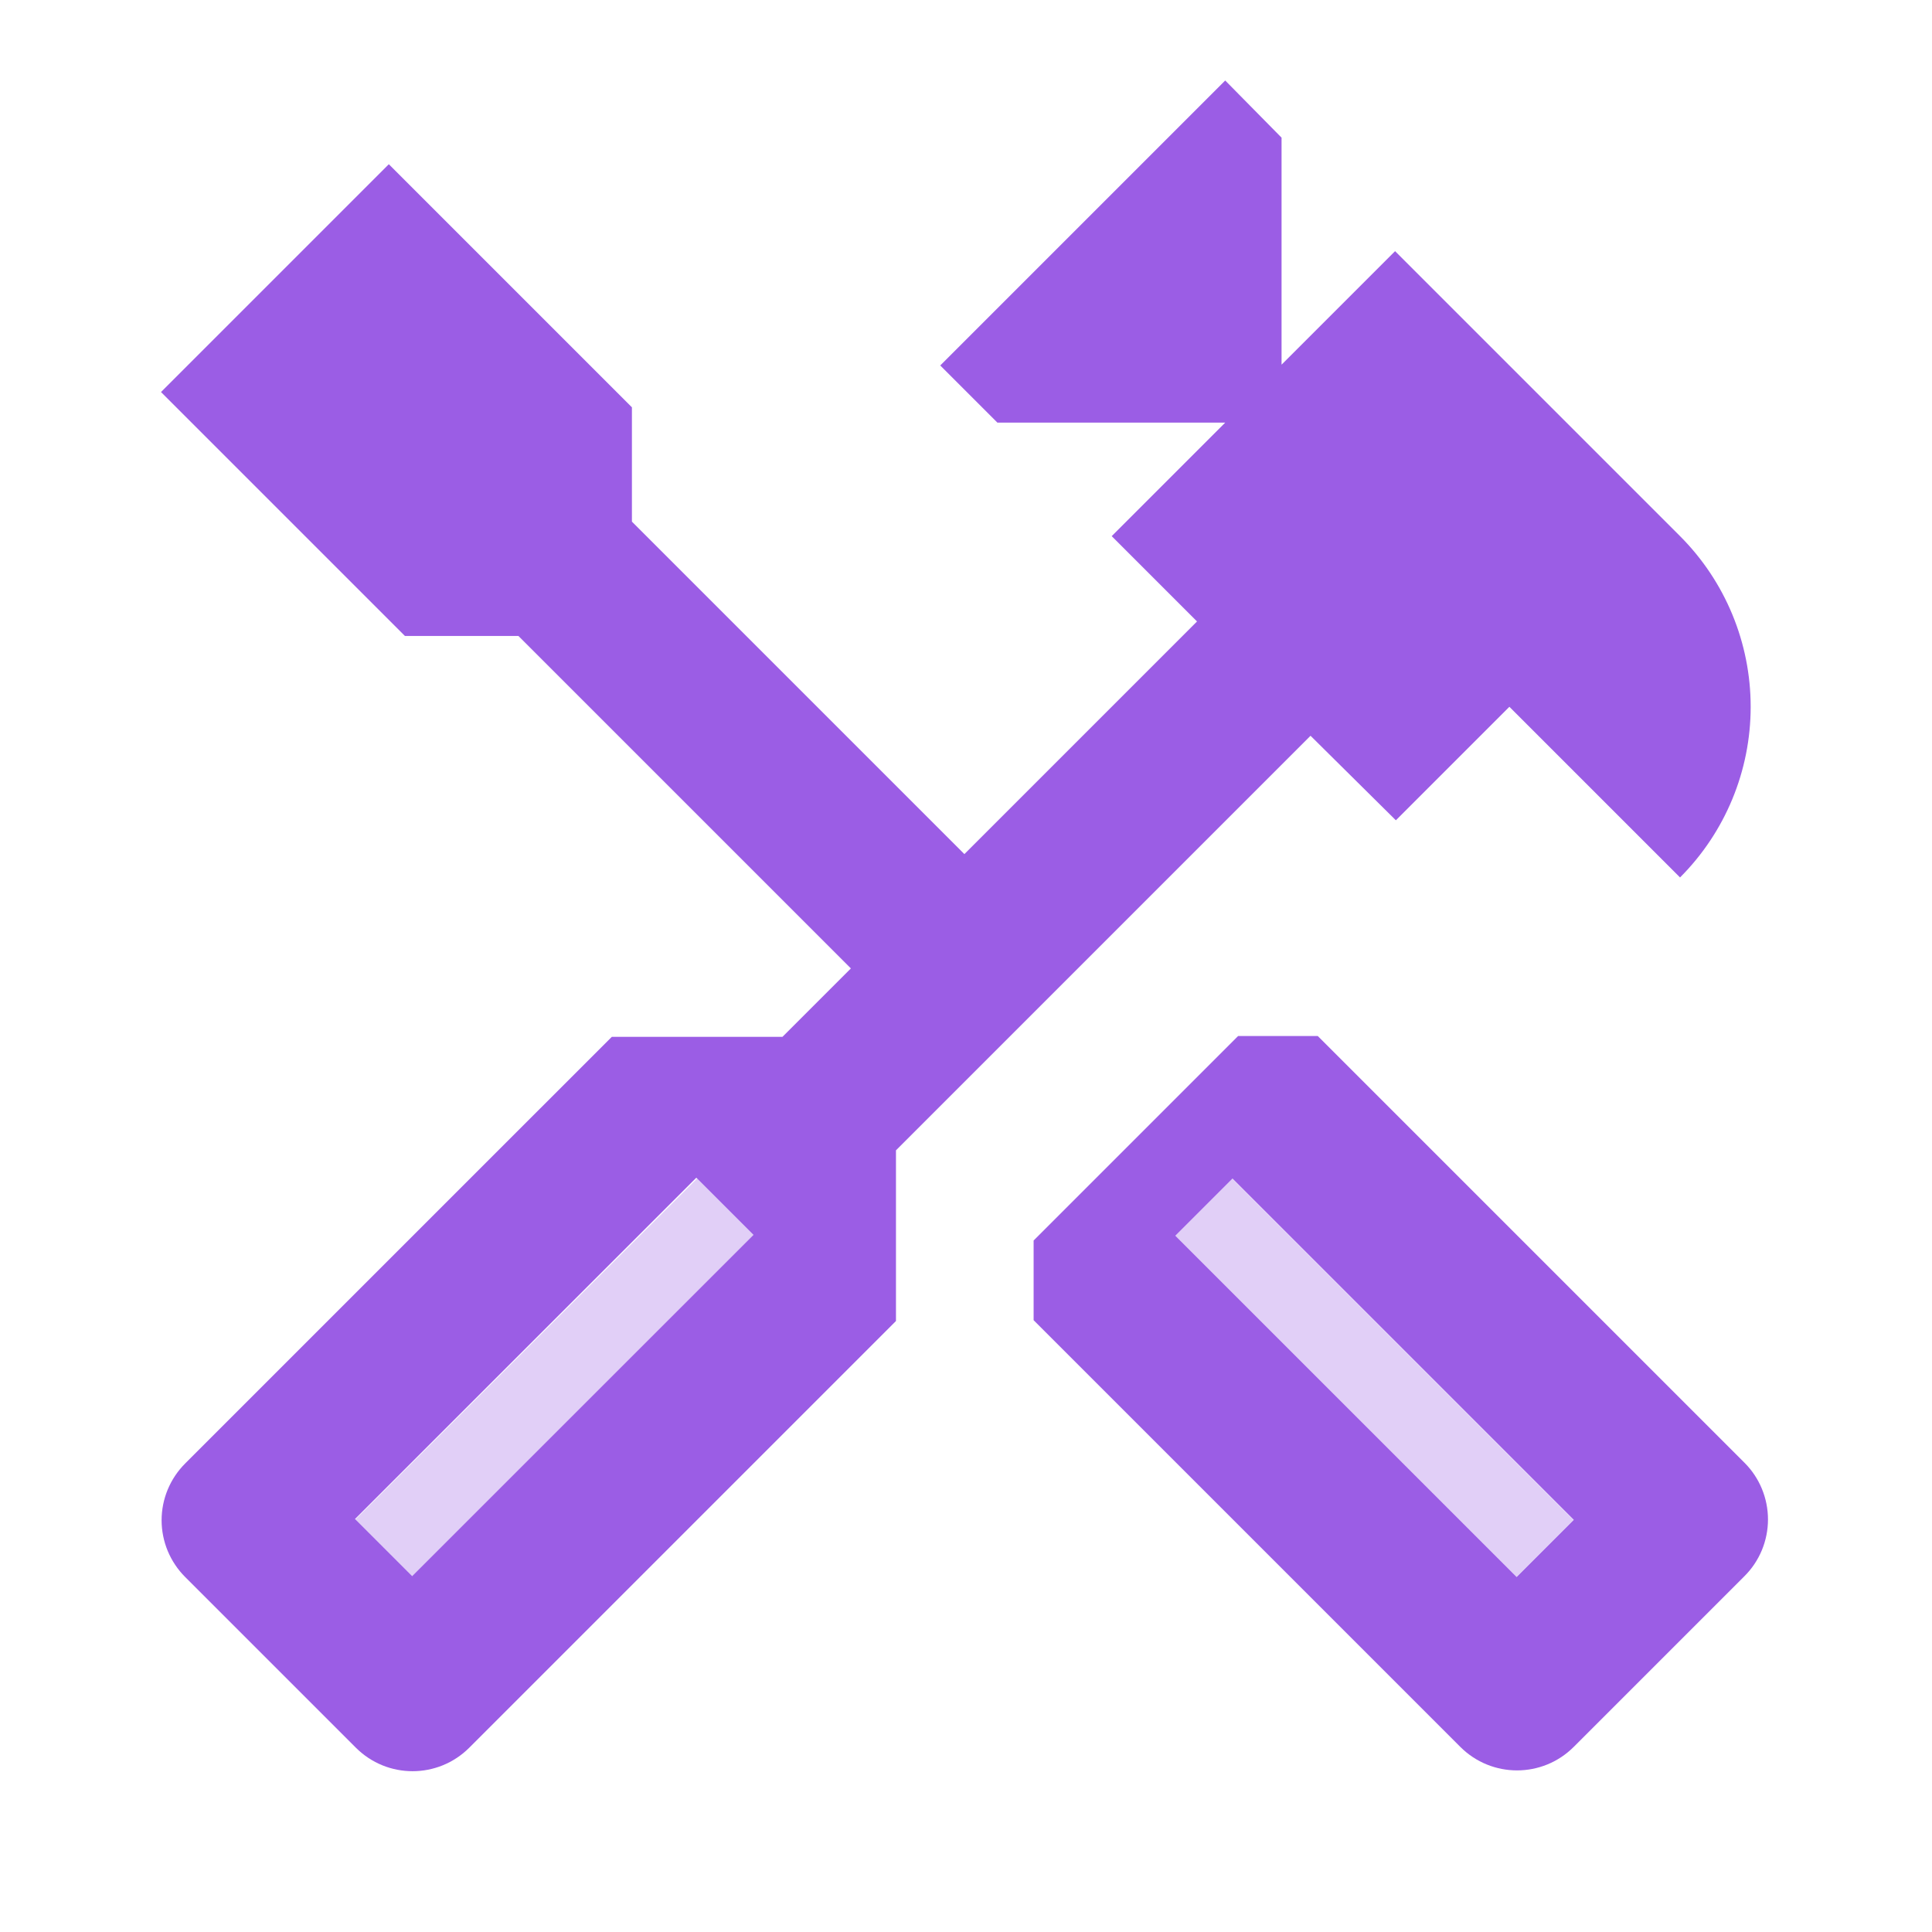 <svg width="48" height="48" viewBox="0 0 48 48" fill="none" xmlns="http://www.w3.org/2000/svg">
<path opacity="0.3" d="M17.32 29.28L8.82 37.76L10.24 39.18L18.72 30.68L17.32 29.28ZM29.192 30.69L30.606 29.276L39.09 37.762L37.676 39.176L29.192 30.69Z" fill="#9B5DE5"/>
<path d="M43.34 36.34L32.74 25.74H30.76L25.68 30.82V32.8L36.28 43.4C37.06 44.18 38.32 44.18 39.1 43.4L43.34 39.16C43.526 38.975 43.673 38.755 43.773 38.514C43.873 38.272 43.925 38.012 43.925 37.75C43.925 37.488 43.873 37.229 43.773 36.987C43.673 36.745 43.526 36.525 43.34 36.34ZM37.68 39.18L29.2 30.7L30.62 29.28L39.1 37.76L37.68 39.18Z" fill="#9B5DE5"/>
<path d="M34.68 20.38L37.5 17.56L41.74 21.8C42.864 20.675 43.495 19.15 43.495 17.56C43.495 15.97 42.864 14.445 41.74 13.32L34.66 6.24L31.84 9.06V3.42L30.44 2L23.36 9.08L24.78 10.5H30.44L27.62 13.32L29.74 15.44L23.96 21.22L15.7 12.96V10.12L9.66 4.08L4 9.74L10.06 15.8H12.88L21.14 24.06L19.44 25.76H15.2L4.6 36.36C4.415 36.545 4.268 36.765 4.167 37.007C4.067 37.249 4.015 37.508 4.015 37.77C4.015 38.032 4.067 38.291 4.167 38.533C4.268 38.775 4.415 38.995 4.6 39.18L8.84 43.42C9.62 44.2 10.88 44.2 11.66 43.42L22.26 32.82V28.58L32.56 18.28L34.68 20.38ZM18.72 30.68L10.24 39.16L8.82 37.74L17.3 29.26L18.72 30.68Z" fill="#9B5DE5"/>
</svg>
